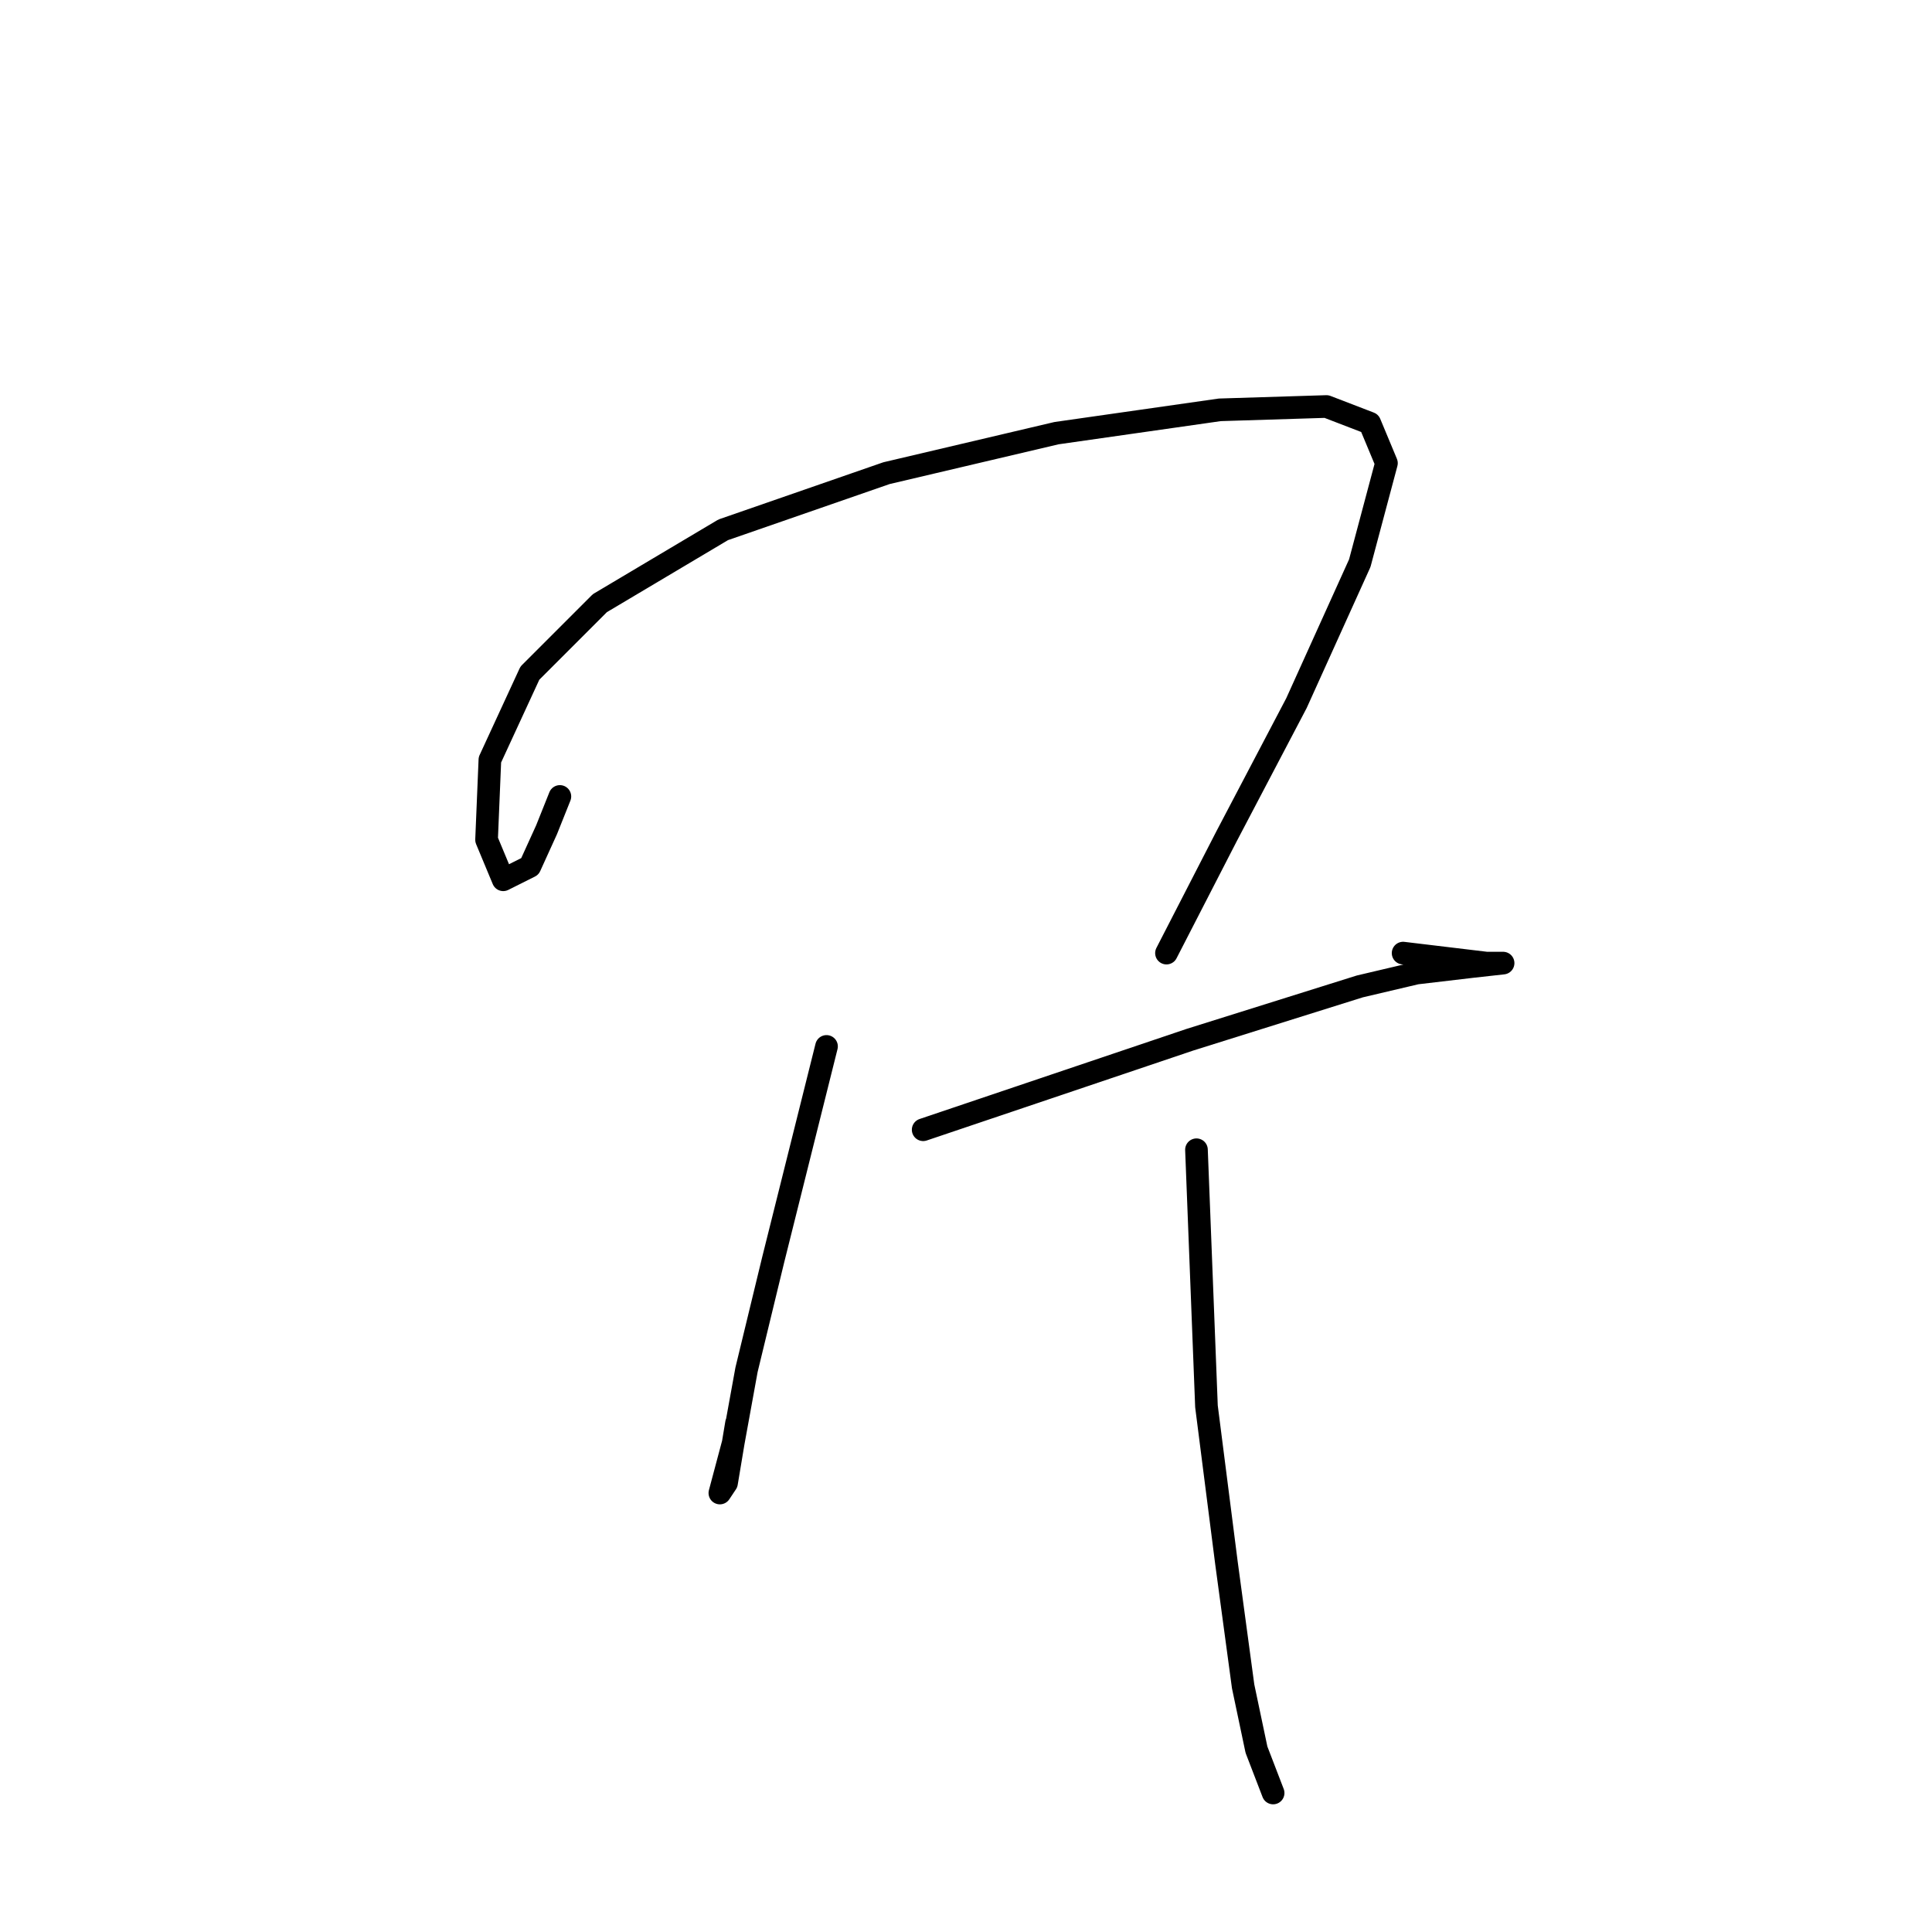 <?xml version="1.0" standalone="no"?>
    <svg width="256" height="256" xmlns="http://www.w3.org/2000/svg" version="1.1">
    <polyline stroke="black" stroke-width="3" stroke-linecap="round" fill="transparent" stroke-linejoin="round" points="74.187 105.534 72.421 109.951 70.213 114.808 66.68 116.575 64.472 111.275 64.913 100.676 70.213 89.194 79.487 79.92 95.827 70.204 117.467 62.696 139.99 57.397 161.63 54.305 175.762 53.864 181.503 56.072 183.711 61.371 180.178 74.62 171.787 93.169 162.513 110.834 154.564 126.291 154.564 126.291 " />
        <polyline stroke="black" stroke-width="3" stroke-linecap="round" fill="transparent" stroke-linejoin="round" points="122.325 149.697 157.655 137.773 180.178 130.707 187.686 128.94 195.193 128.057 199.168 127.616 196.96 127.616 185.919 126.291 185.919 126.291 " />
        <polyline stroke="black" stroke-width="3" stroke-linecap="round" fill="transparent" stroke-linejoin="round" points="109.518 138.656 102.452 166.92 98.919 181.494 97.152 191.21 95.386 197.834 96.269 196.509 97.594 188.56 97.594 188.56 " />
        <polyline stroke="black" stroke-width="3" stroke-linecap="round" fill="transparent" stroke-linejoin="round" points="158.538 152.347 159.863 186.352 162.513 207.109 164.721 223.449 166.488 231.84 168.696 237.581 168.696 237.581 " />
        </svg>